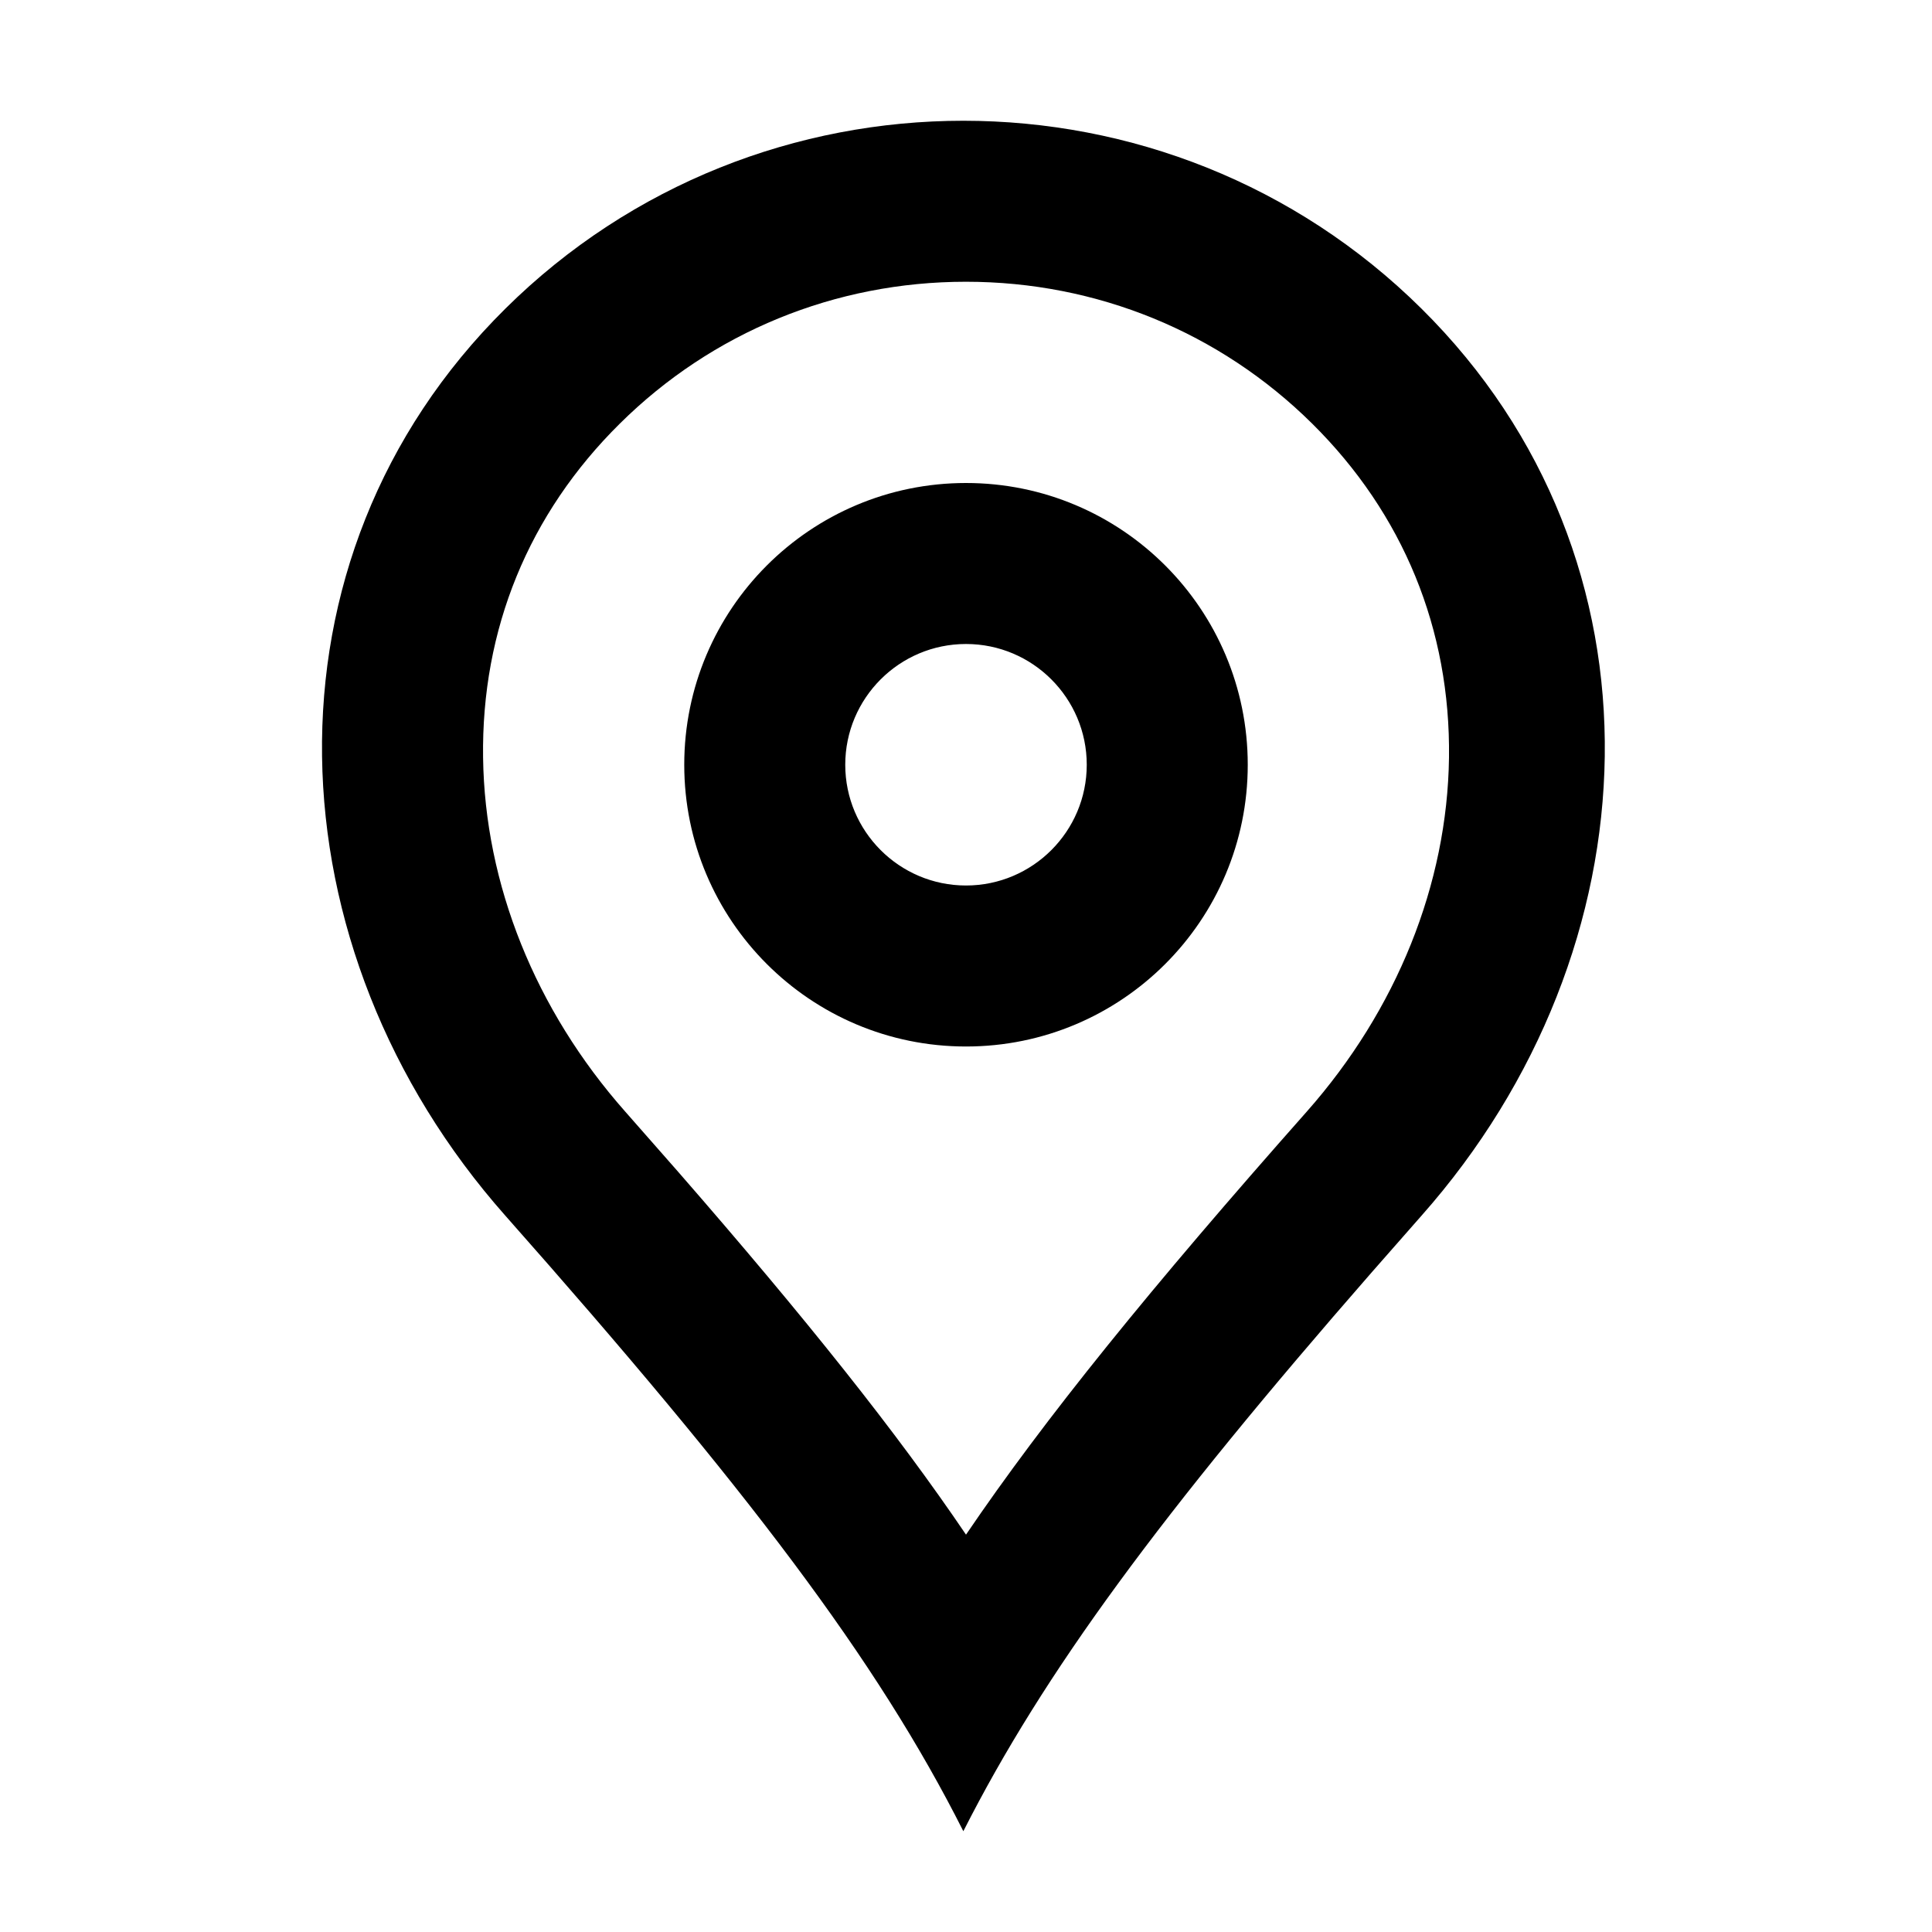 <?xml version="1.0" encoding="utf-8"?>
<svg role="img" xmlns="http://www.w3.org/2000/svg" viewBox="0 0 24 24">
    <path fill-rule="evenodd" clip-rule="evenodd" d="M11.967 1.5C14.027 1.5 16.087 2.278 17.658 3.834C20.8 6.945 20.588 11.794 17.658 15.102L17.035 15.811C14.424 18.802 12.969 20.771 11.967 22.748C10.894 20.619 9.285 18.499 6.278 15.102C3.348 11.794 3.135 6.945 6.278 3.834C7.849 2.278 9.909 1.5 11.967 1.5ZM11.999 3.5C10.374 3.5 8.847 4.126 7.7 5.262C6.566 6.383 5.979 7.818 6.001 9.411C6.022 10.984 6.649 12.545 7.767 13.809L8.428 14.561C10.017 16.384 11.144 17.8 12 19.064C12.975 17.627 14.292 16.001 16.233 13.809C17.351 12.545 17.979 10.984 18 9.411C18.02 7.818 17.432 6.383 16.3 5.262C15.152 4.126 13.625 3.5 11.999 3.5ZM12 6C13.934 6 15.5 7.567 15.5 9.5C15.5 11.433 13.934 13 12 13C10.067 13 8.5 11.433 8.5 9.5C8.5 7.567 10.067 6 12 6ZM12 8C11.172 8 10.5 8.673 10.5 9.5C10.5 10.327 11.172 11 12 11C12.828 11 13.5 10.327 13.5 9.5C13.5 8.673 12.828 8 12 8Z" fill="currentColor"></path>
</svg>
